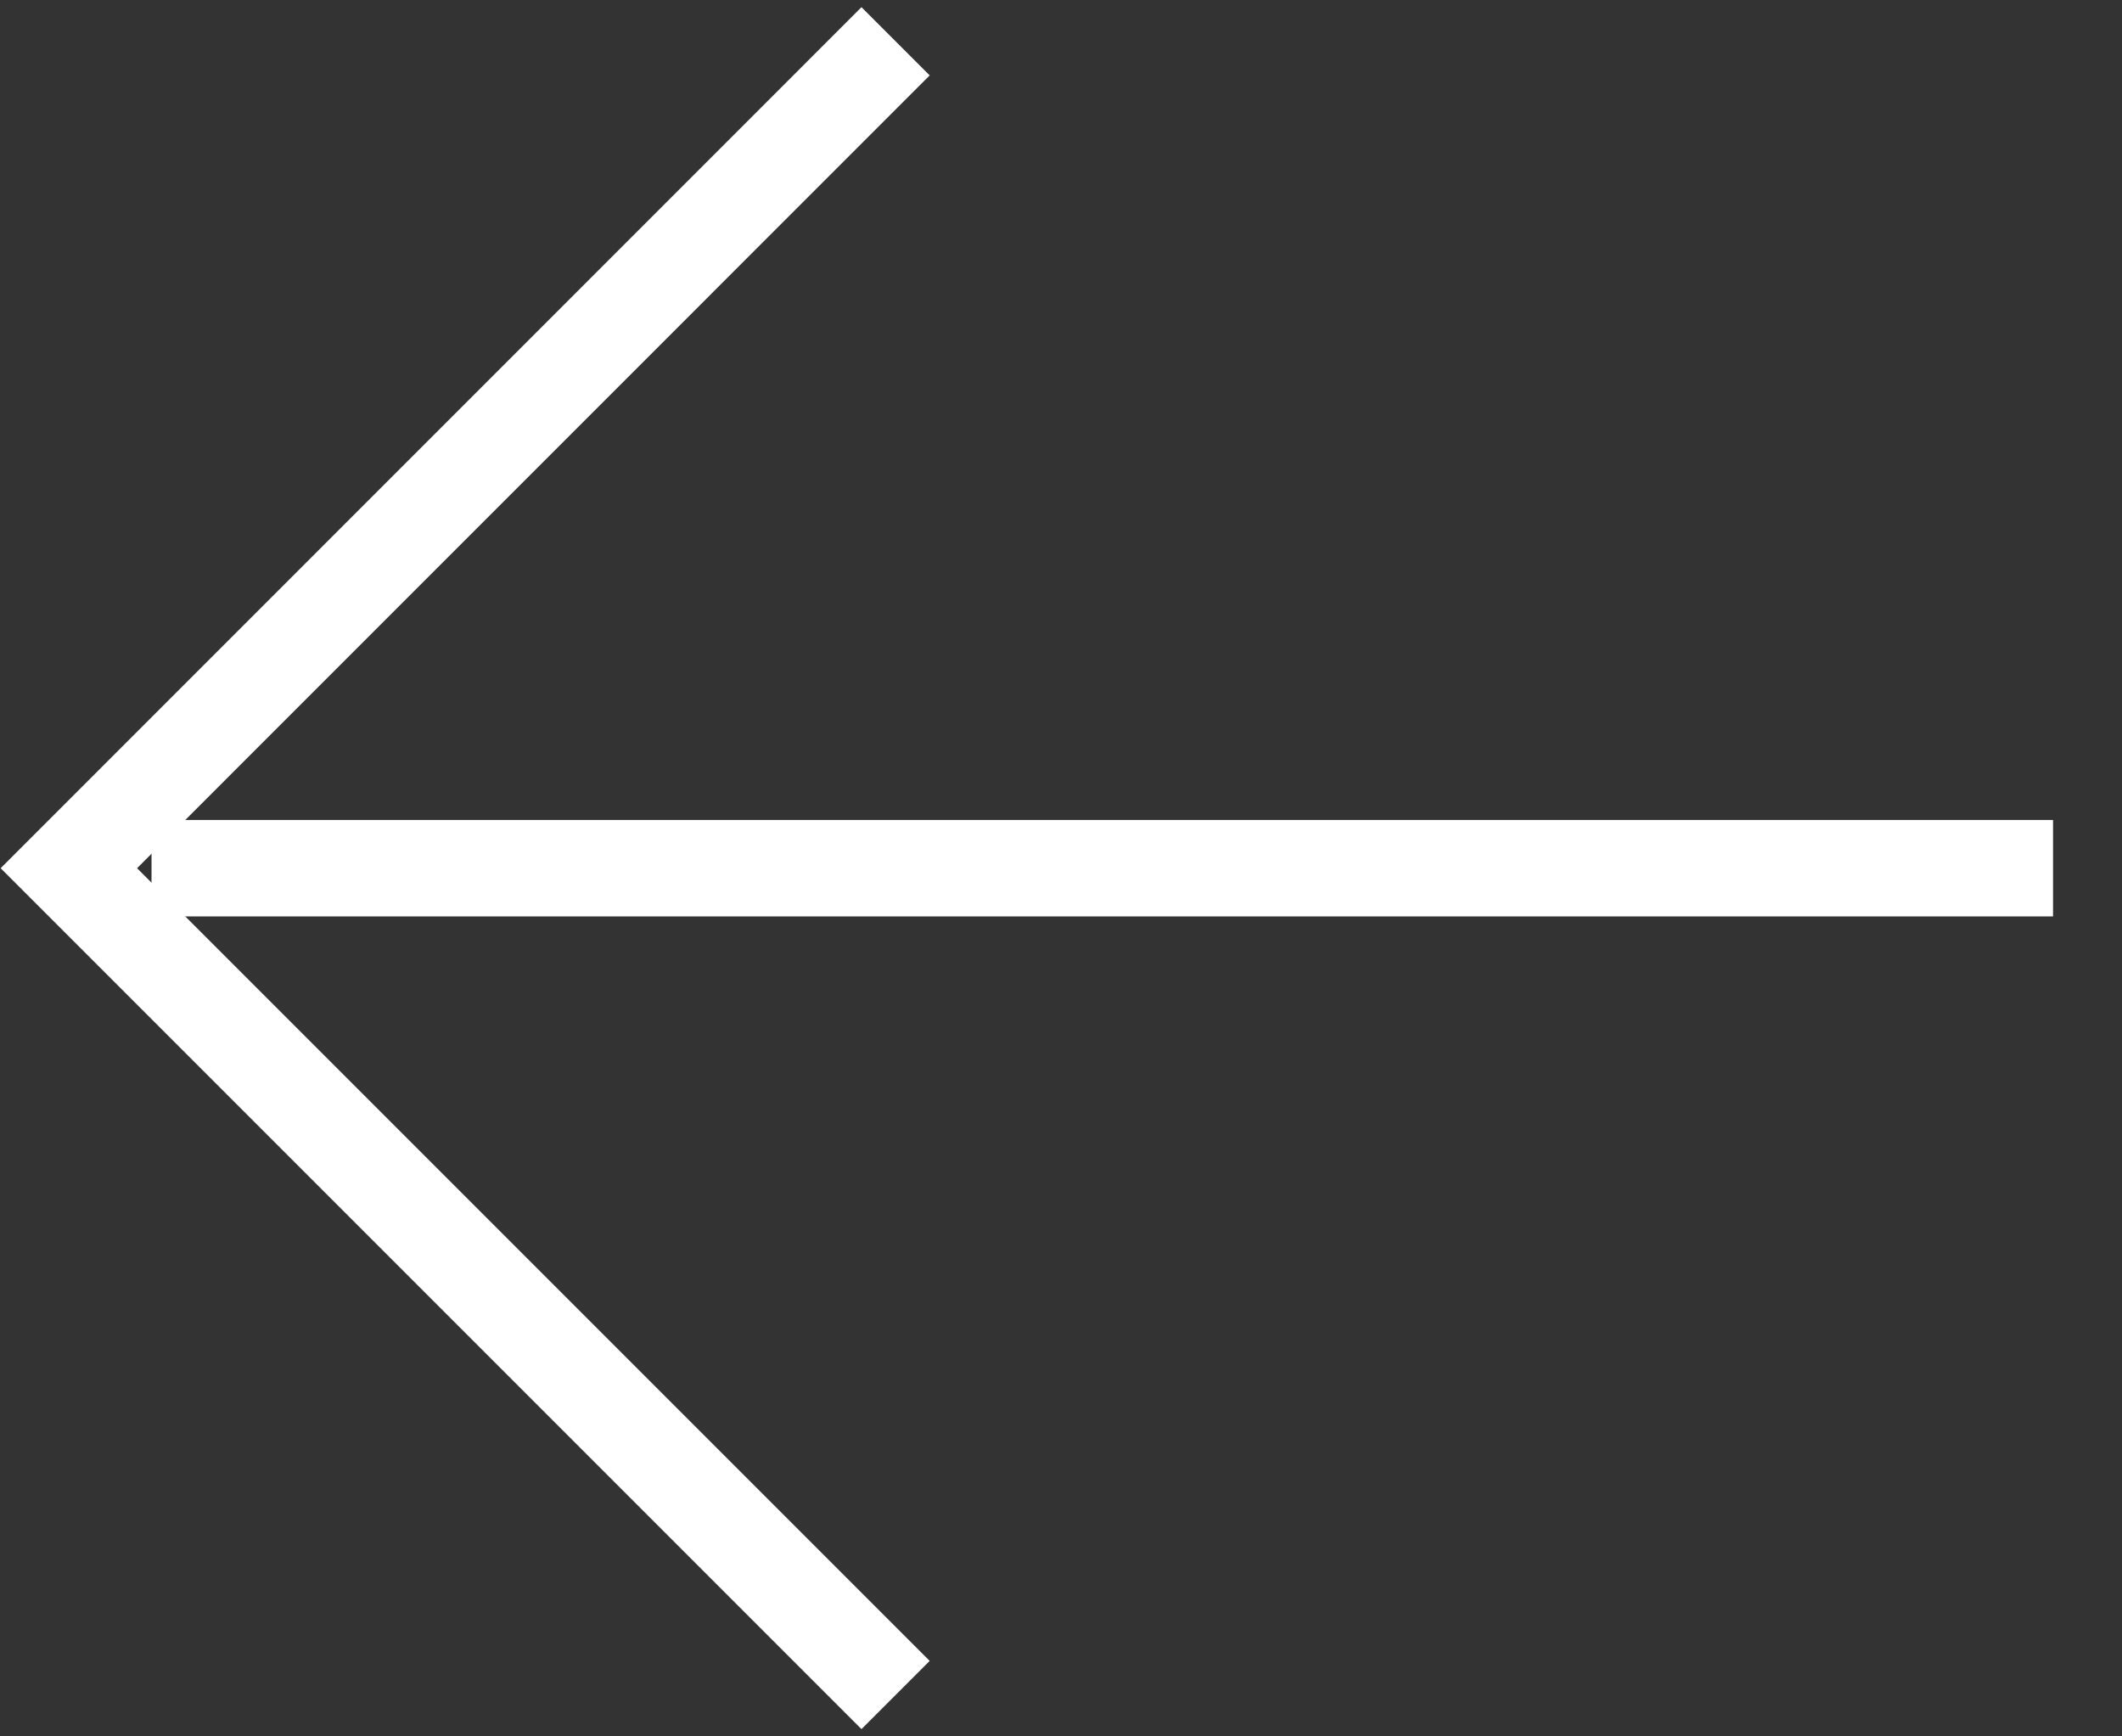 <?xml version="1.0" encoding="UTF-8"?>
<svg width="22px" height="18px" viewBox="0 0 22 18" version="1.1" xmlns="http://www.w3.org/2000/svg" xmlns:xlink="http://www.w3.org/1999/xlink">
    <rect x="0" y="0" width="22" height="18" fill="#333333" stroke="none"/>
    <!-- Generator: Sketch 57.1 (83088) - https://sketch.com -->
    <title>icon_arrow_2_left</title>
    <desc>Created with Sketch.</desc>
    <g id="Page-1" stroke="none" stroke-width="1" fill="none" fill-rule="evenodd">
        <g id="1920.m1" transform="translate(-1479, -4792)">
            <g id="btn_arrow" transform="translate(1460, 4771)">
                <g id="ic_arrow_2_left" transform="translate(30, 30) scale(-1, 1) translate(-30, -30) ">
                    <g id="ico-/-function-/-arrow_white" transform="translate(30, 30) rotate(-360) translate(-30, -30) translate(18, 18)">
                        <g id="icon_arrow_left_default" transform="translate(12, 12) scale(-1, 1) translate(-12, -12) ">
                            <g id="Group-6">
                                <rect id="Rectangle" x="0" y="0" width="24" height="24"></rect>
                                <g id="Group" transform="translate(1.714, 3.429)" stroke="#FFFFFF">
                                    <polyline id="Path" transform="translate(4.286, 8.571) rotate(-270) translate(-4.286, -8.571) " points="12.857 4.286 4.286 12.857 -4.286 4.286"></polyline>
                                    <path d="M0.857,8.571 L20.571,8.571" id="Line"></path>
                                </g>
                            </g>
                        </g>
                    </g>
                </g>
            </g>
        </g>
    </g>
</svg>